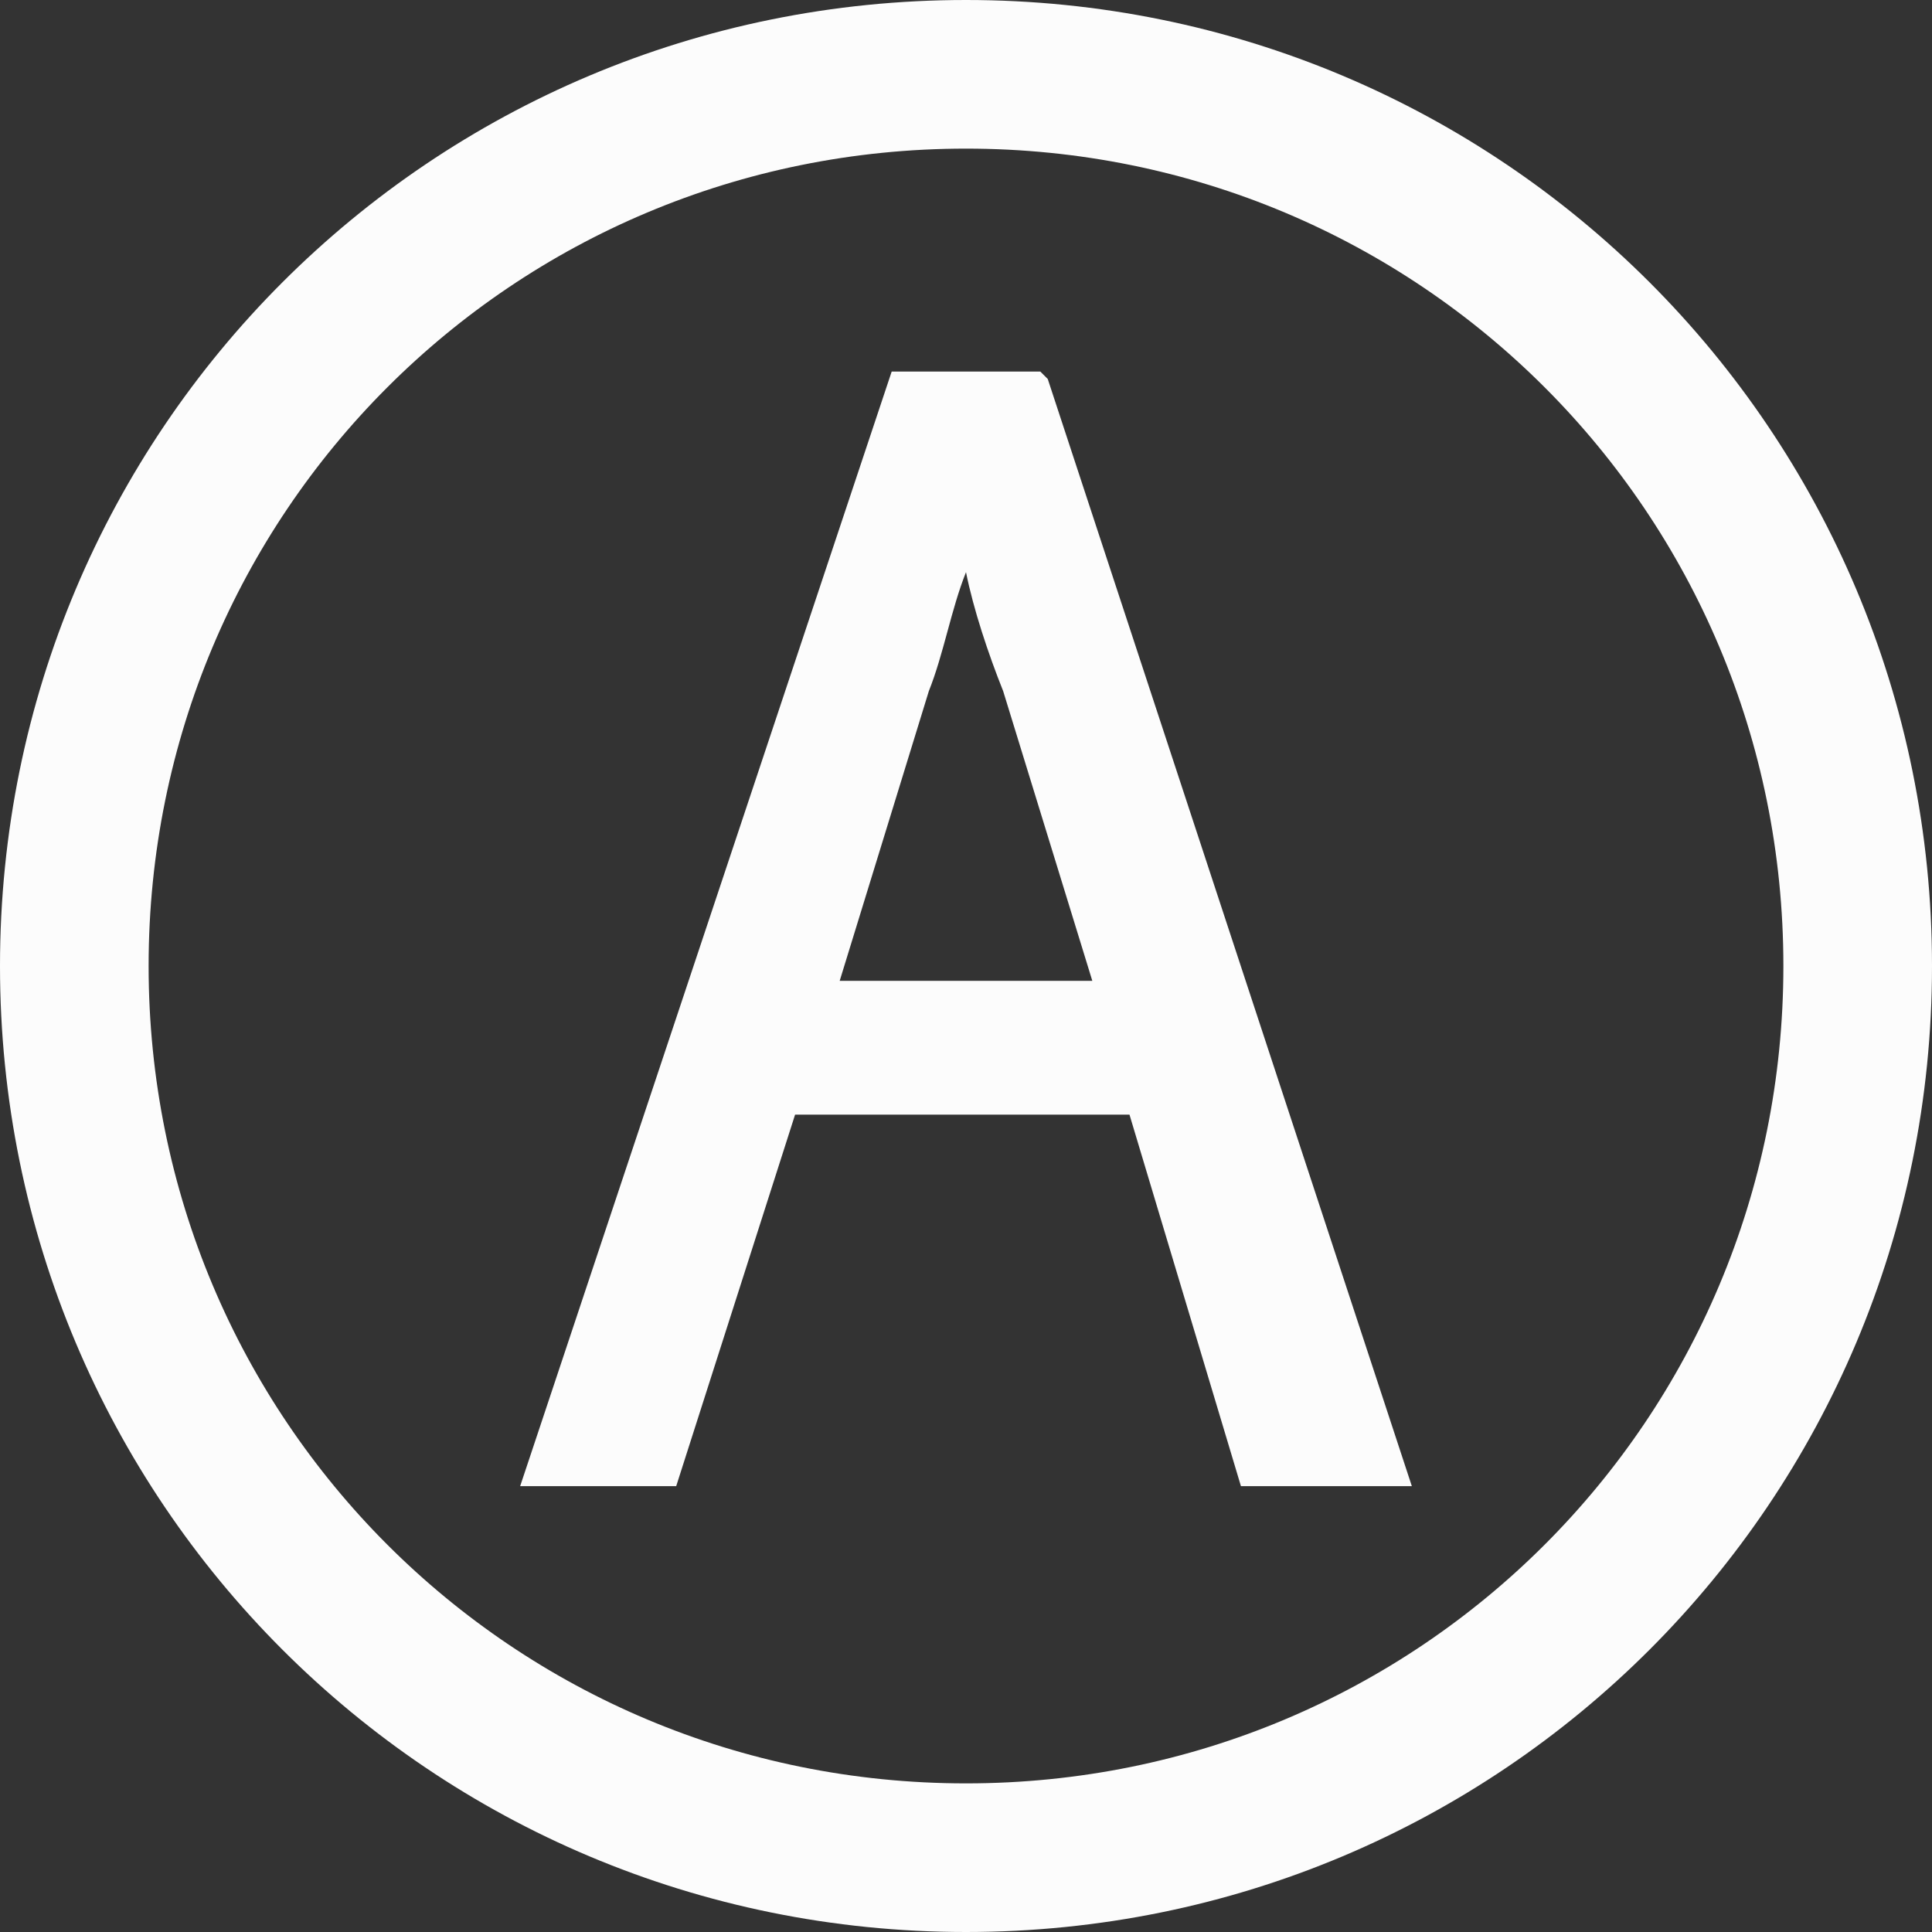 <svg version="1.1" id="图层_1" xmlns="http://www.w3.org/2000/svg" x="0" y="0" width="26" height="26" xml:space="preserve"><rect width="100%" height="100%" fill="#333333" stroke="none"/><style>.st0{fill:#fcfcfc}</style><path class="st0" d="M13 0C5.8 0 0 5.8 0 13s5.8 13 13 13 13-5.8 13-13S20.2 0 13 0zm0 24C6.9 24 2 19.1 2 13S6.9 2 13 2s11 4.9 11 11-4.9 11-11 11z"/><path class="st0" d="M14.1 5.1L14 5h-2L7.1 19.7 7 20h2.1l1.6-5h4.5l1.5 5H19L14.1 5.1zm.6 8.1h-3.4l1.2-3.9c.2-.5.3-1.1.5-1.6.1.5.3 1.1.5 1.6l1.2 3.9z"/></svg>